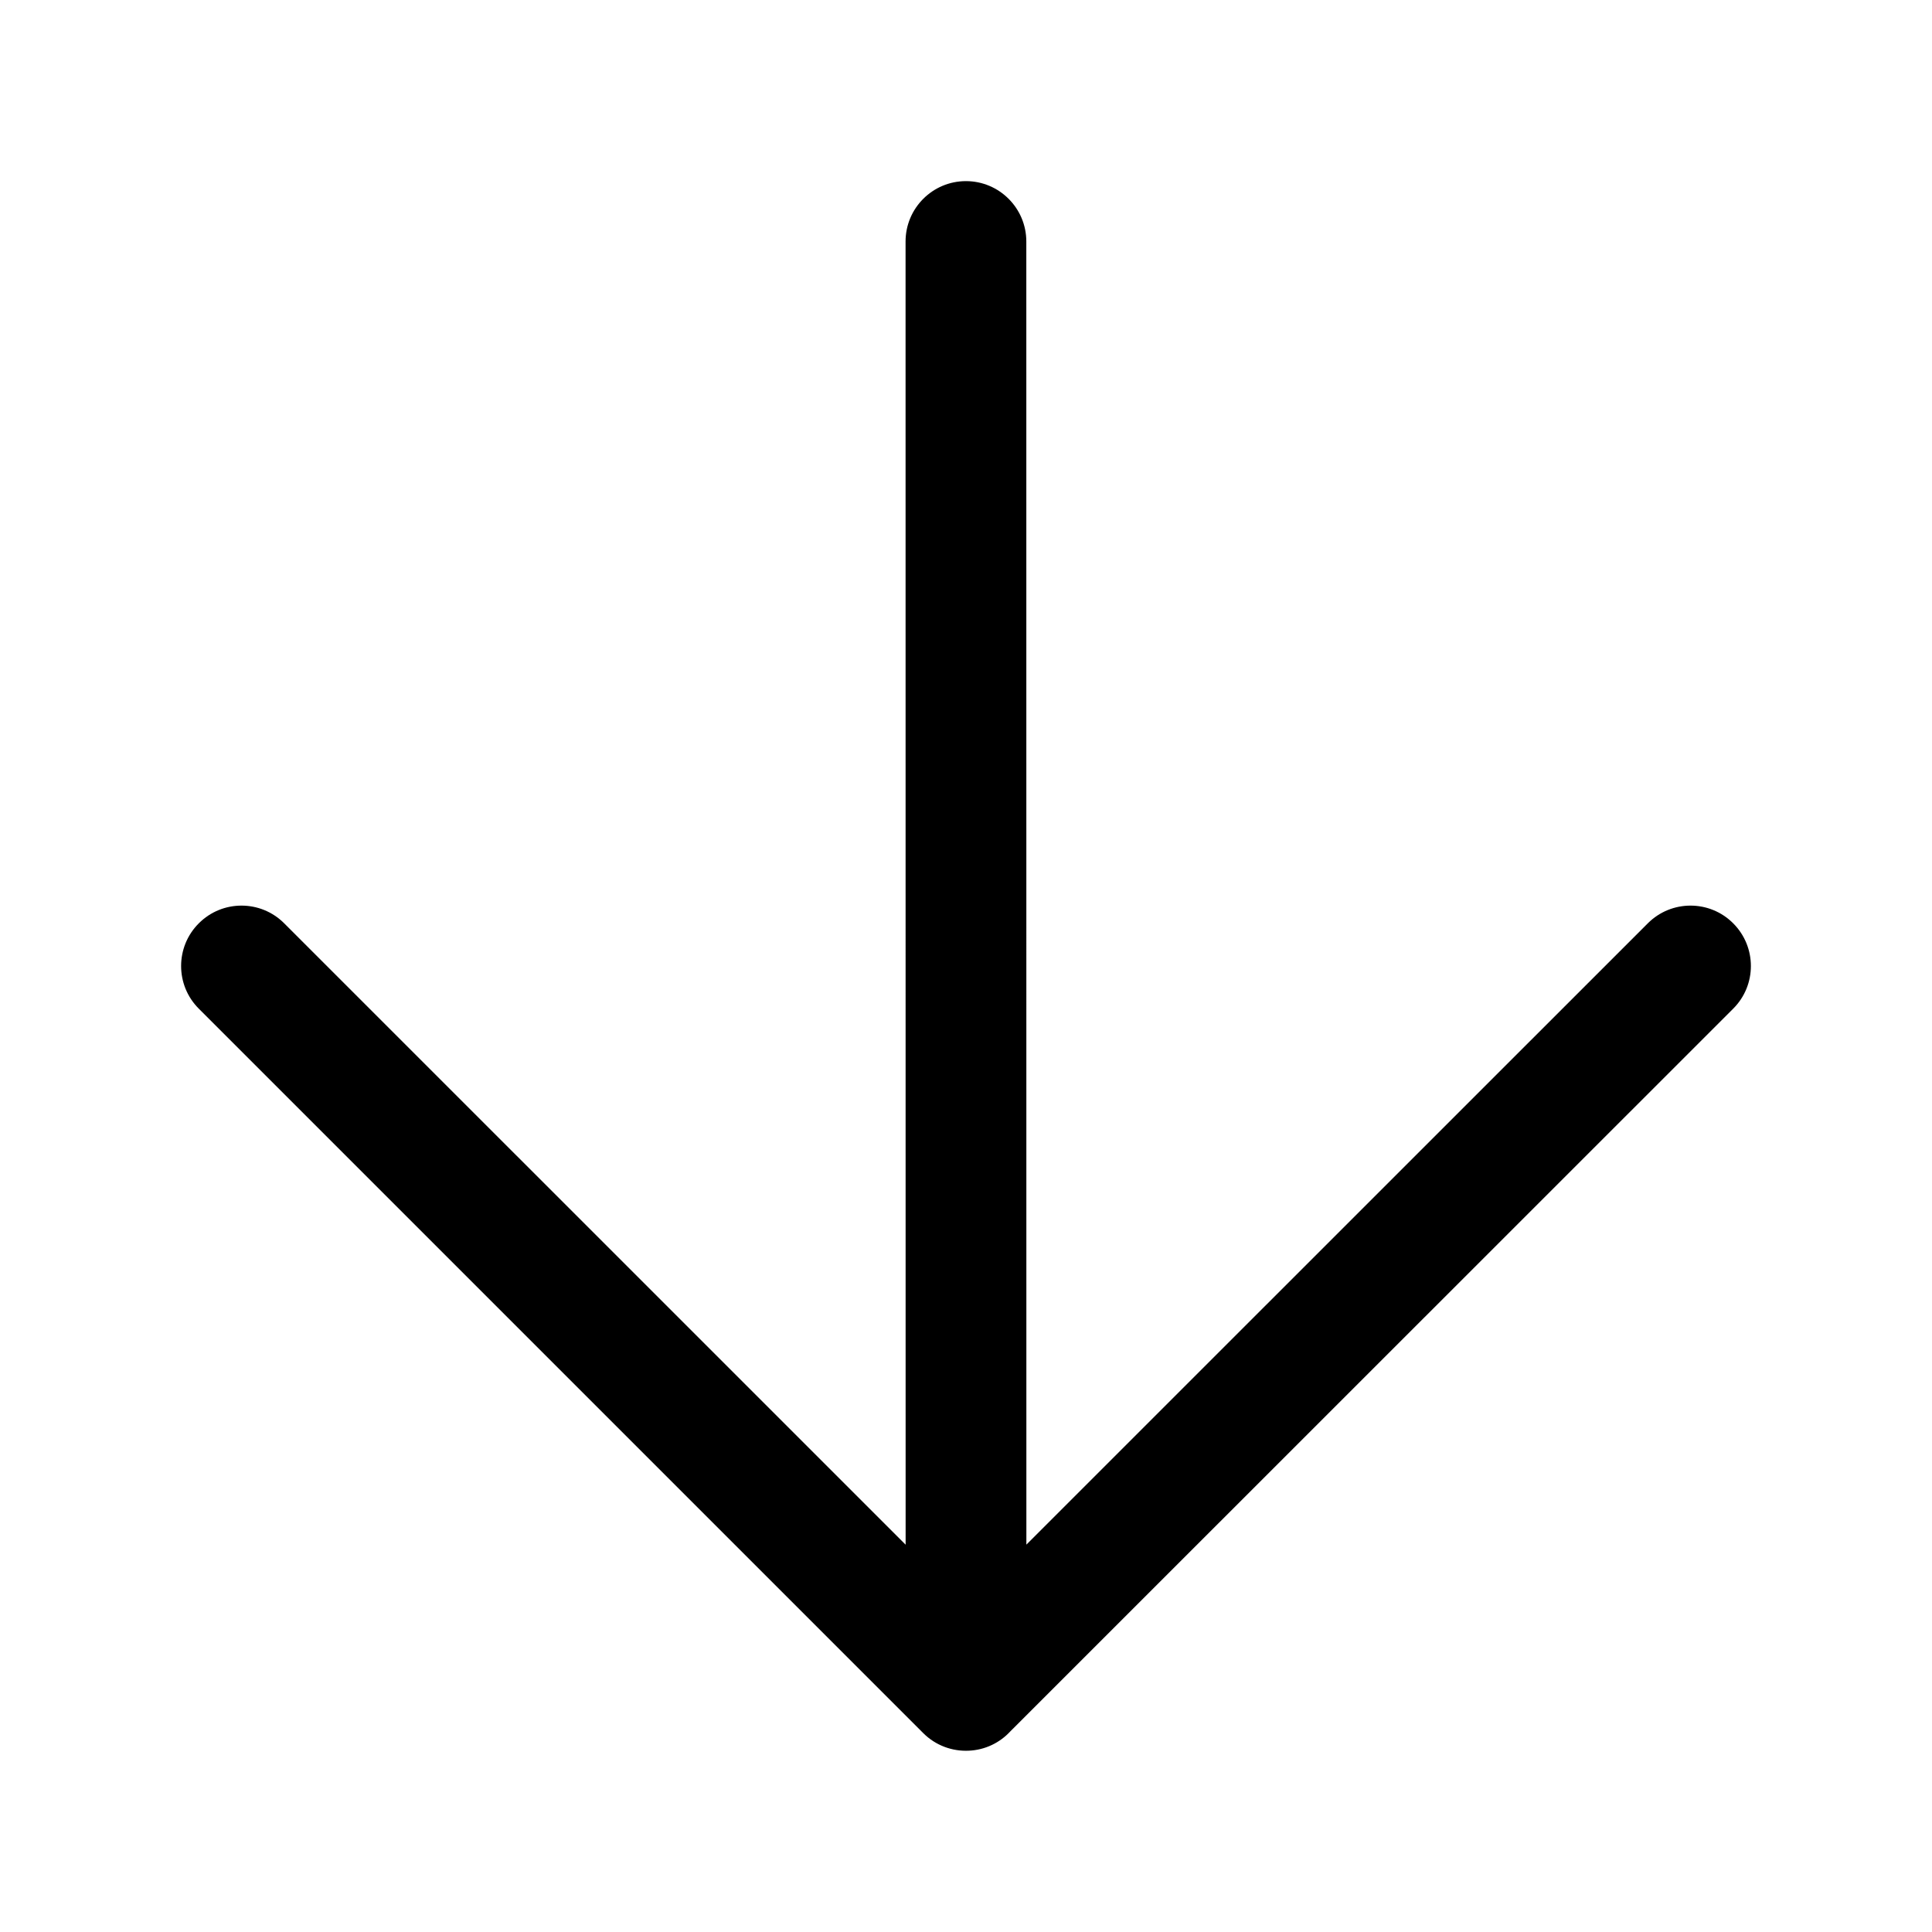 <?xml version="1.0" encoding="UTF-8"?>
<svg width="32px" height="32px" viewBox="0 0 32 32" version="1.1" xmlns="http://www.w3.org/2000/svg" xmlns:xlink="http://www.w3.org/1999/xlink">
    <!-- Generator: Sketch 55.2 (78181) - https://sketchapp.com -->
    <title>arrow-down_32x32</title>
    <desc>Created with Sketch.</desc>
    <g id="arrow-down_32x32" stroke="none" stroke-width="1" fill="none" fill-rule="evenodd">
        <path d="M16.734,28.677 C16.562,28.864 16.318,28.985 16.047,28.997 C15.775,29.01 15.499,28.913 15.292,28.706 L3.293,16.707 C2.902,16.317 2.902,15.683 3.293,15.293 C3.683,14.902 4.317,14.902 4.707,15.293 L15,25.585 L14.999,4 C14.999,3.448 15.447,3 15.999,3 C16.551,3 16.999,3.448 16.999,4 L17,25.584 L27.293,15.293 C27.684,14.902 28.317,14.902 28.707,15.293 C29.098,15.684 29.098,16.317 28.707,16.707 L16.734,28.677 Z" id="Path" fill="#000000" fill-rule="nonzero"></path>
    </g>
</svg>